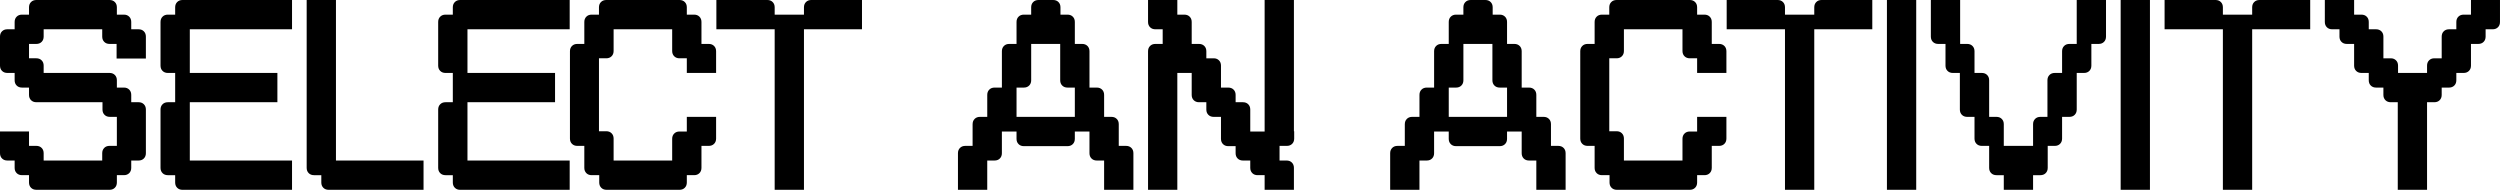 <?xml version="1.0" encoding="UTF-8"?>
<svg id="Livello_1" data-name="Livello 1" xmlns="http://www.w3.org/2000/svg" viewBox="0 0 721.475 54.776">
  <path class="fill-primary" d="M0,10.563c0-.626.195-1.135.587-1.525.391-.392.899-.587,1.525-.587h2.113v-2.113c0-.626.195-1.135.587-1.525.391-.392.899-.587,1.525-.587h2.035v-2.113c0-.626.195-1.135.586-1.525.392-.392.9-.587,1.526-.587h21.128c.626,0,1.135.195,1.526.587.392.391.587.899.587,1.525v2.113h2.034c.626,0,1.135.195,1.526.587.391.391.587.899.587,1.525v2.113h2.112c.626,0,1.135.195,1.526.587.391.391.587.899.587,1.525v6.339h-8.451v-4.226h-2.035c-.626,0-1.135-.196-1.525-.587-.392-.392-.587-.9-.587-1.526v-2.112H12.599v2.112c0,.626-.196,1.135-.587,1.526-.392.391-.9.587-1.526.587h-2.112v4.147h2.112c.626,0,1.135.195,1.526.587.391.391.587.899.587,1.525v2.113h19.015c.626,0,1.135.195,1.526.587.392.391.587.899.587,1.525v2.113h2.034c.626,0,1.135.195,1.526.587.391.391.587.899.587,1.525v2.113h2.112c.626,0,1.135.195,1.526.587.391.391.587.899.587,1.525v12.599c0,.626-.196,1.135-.587,1.526-.392.392-.9.587-1.526.587h-2.112v2.112c0,.626-.196,1.135-.587,1.526-.392.392-.9.587-1.526.587h-2.034v2.112c0,.627-.195,1.135-.587,1.526s-.9.587-1.526.587H10.485c-.626,0-1.135-.195-1.526-.587-.391-.392-.586-.899-.586-1.526v-2.112h-2.035c-.626,0-1.135-.195-1.525-.587-.392-.392-.587-.9-.587-1.526v-2.112h-2.113c-.626,0-1.135-.195-1.525-.587-.392-.392-.587-.9-.587-1.526v-6.26h8.373v4.147h2.112c.626,0,1.135.195,1.526.587.391.391.587.899.587,1.525v2.113h16.902v-2.113c0-.626.195-1.135.587-1.525.391-.392.899-.587,1.525-.587h2.113v-8.373h-2.035c-.626,0-1.134-.195-1.525-.587s-.587-.9-.587-1.526v-2.112H10.485c-.626,0-1.135-.196-1.526-.587-.391-.392-.586-.9-.586-1.526v-2.112h-2.035c-.626,0-1.135-.196-1.525-.587-.392-.392-.587-.9-.587-1.526v-2.112h-2.113c-.626,0-1.135-.196-1.525-.587-.392-.392-.587-.9-.587-1.526v-8.373Z"/>
  <path class="fill-primary" d="M50.551,4.226v-2.113c0-.626.195-1.135.587-1.525.391-.392.899-.587,1.525-.587h31.614v8.451h-29.501v12.599h25.275v8.451h-25.275v16.824h29.501v8.451h-31.614c-.626,0-1.135-.195-1.525-.587-.392-.392-.587-.899-.587-1.526v-2.112h-2.113c-.626,0-1.135-.195-1.525-.587-.392-.392-.587-.9-.587-1.526v-16.824c0-.626.195-1.135.587-1.525.391-.392.899-.587,1.525-.587h2.113v-8.451h-2.113c-.626,0-1.135-.196-1.525-.587-.392-.392-.587-.9-.587-1.526V6.338c0-.626.195-1.135.587-1.525.391-.392.899-.587,1.525-.587h2.113Z"/>
  <path class="fill-primary" d="M88.502,0h8.451v46.325h25.275v8.451h-27.389c-.626,0-1.135-.195-1.525-.587-.392-.392-.587-.899-.587-1.526v-2.112h-2.113c-.626,0-1.135-.195-1.525-.587-.392-.392-.587-.9-.587-1.526V0Z"/>
  <path class="fill-primary" d="M130.679,4.226v-2.113c0-.626.195-1.135.587-1.525.391-.392.899-.587,1.525-.587h31.614v8.451h-29.501v12.599h25.275v8.451h-25.275v16.824h29.501v8.451h-31.614c-.626,0-1.135-.195-1.525-.587-.392-.392-.587-.899-.587-1.526v-2.112h-2.113c-.626,0-1.135-.195-1.525-.587-.392-.392-.587-.9-.587-1.526v-16.824c0-.626.195-1.135.587-1.525.391-.392.899-.587,1.525-.587h2.113v-8.451h-2.113c-.626,0-1.135-.196-1.525-.587-.392-.392-.587-.9-.587-1.526V6.338c0-.626.195-1.135.587-1.525.391-.392.899-.587,1.525-.587h2.113Z"/>
  <path class="fill-primary" d="M164.483,14.789c0-.626.195-1.135.587-1.525.391-.392.899-.587,1.525-.587h2.034v-6.339c0-.626.196-1.135.587-1.525.392-.392.9-.587,1.526-.587h2.113v-2.113c0-.626.195-1.135.586-1.525.392-.392.9-.587,1.526-.587h21.128c.626,0,1.135.195,1.526.587.392.391.587.899.587,1.525v2.113h2.112c.626,0,1.135.195,1.526.587.392.391.587.899.587,1.525v6.339h2.112c.626,0,1.135.195,1.526.587.392.391.587.899.587,1.525v6.261h-8.451v-4.226h-2.113c-.626,0-1.135-.196-1.525-.587-.392-.392-.587-.9-.587-1.526v-6.26h-16.902v6.26c0,.626-.196,1.135-.587,1.526-.392.391-.9.587-1.526.587h-2.112v21.05h2.112c.626,0,1.135.195,1.526.587.391.391.587.899.587,1.525v6.339h16.902v-6.261c0-.626.195-1.134.587-1.525.391-.392.899-.587,1.525-.587h2.113v-4.226h8.451v6.26c0,.626-.195,1.135-.587,1.526s-.9.587-1.526.587h-2.112v6.338c0,.626-.195,1.135-.587,1.526s-.9.587-1.526.587h-2.112v2.112c0,.627-.195,1.135-.587,1.526s-.9.587-1.526.587h-21.05c-.626,0-1.135-.195-1.525-.587-.392-.392-.587-.899-.587-1.526v-2.112h-2.191c-.626,0-1.135-.195-1.526-.587-.391-.392-.587-.9-.587-1.526v-6.338h-2.034c-.626,0-1.135-.195-1.525-.587-.392-.392-.587-.9-.587-1.526V14.789Z"/>
  <path class="fill-primary" d="M206.739,0h14.711c.626,0,1.135.195,1.526.587.391.391.587.899.587,1.525v2.113h8.451v-2.113c0-.626.195-1.135.587-1.525.391-.392.899-.587,1.525-.587h14.634v8.451h-16.746v46.325h-8.451V8.451h-16.824V0Z"/>
  <path class="fill-primary" d="M280.687,35.839c0-.626.195-1.135.587-1.525.391-.392.899-.587,1.525-.587h2.113v-6.339c0-.626.195-1.135.587-1.525.391-.392.899-.587,1.525-.587h2.113v-10.486c0-.626.195-1.135.587-1.525.391-.392.899-.587,1.525-.587h2.113v-6.339c0-.626.195-1.135.587-1.525.391-.392.899-.587,1.525-.587h2.113v-2.113c0-.626.195-1.135.587-1.525.391-.392.899-.587,1.525-.587h4.226c.626,0,1.135.195,1.526.587.392.391.587.899.587,1.525v2.113h2.034c.626,0,1.135.195,1.526.587.392.391.587.899.587,1.525v6.339h2.112c.626,0,1.135.195,1.526.587.392.391.587.899.587,1.525v10.486h2.112c.626,0,1.135.195,1.526.587.392.391.587.899.587,1.525v6.339h2.112c.627,0,1.135.195,1.526.587.392.391.587.899.587,1.525v6.261h2.113c.626,0,1.134.195,1.525.587.392.391.587.899.587,1.525v10.564h-8.451v-8.451h-2.113c-.626,0-1.134-.195-1.525-.587s-.587-.9-.587-1.526v-6.26h-4.226v2.112c0,.626-.195,1.135-.587,1.526s-.9.587-1.526.587h-12.599c-.626,0-1.135-.195-1.525-.587-.392-.392-.587-.9-.587-1.526v-2.112h-4.226v6.26c0,.626-.196,1.135-.587,1.526-.392.392-.9.587-1.526.587h-2.112v8.451h-8.451v-10.564c0-.626.195-1.135.587-1.525.391-.392.899-.587,1.525-.587h2.113v-6.261ZM293.363,25.275v8.451h16.824v-8.451h-2.113c-.626,0-1.135-.196-1.525-.587-.392-.392-.587-.9-.587-1.526v-10.485h-8.373v10.485c0,.626-.196,1.135-.587,1.526-.392.391-.9.587-1.526.587h-2.112Z"/>
  <path class="fill-primary" d="M331.314,0h8.451v4.226h2.034c.626,0,1.135.195,1.526.587.391.391.587.899.587,1.525v6.339h2.112c.626,0,1.135.195,1.526.587.391.391.587.899.587,1.525v2.035h2.112c.626,0,1.135.195,1.526.587.391.391.587.899.587,1.525v6.339h2.112c.626,0,1.135.195,1.526.587.391.391.587.899.587,1.525v2.113h2.112c.626,0,1.135.195,1.526.587.391.391.587.899.587,1.525v6.339h4.147V0h8.451v37.874h.078v2.112c0,.626-.195,1.135-.587,1.526s-.9.587-1.526.587h-2.112v4.226h2.034c.626,0,1.135.195,1.526.587.391.392.587.899.587,1.525v6.339h-8.451v-4.226h-2.035c-.626,0-1.135-.195-1.525-.587-.392-.392-.587-.9-.587-1.526v-2.112h-2.113c-.626,0-1.135-.195-1.525-.587-.392-.392-.587-.9-.587-1.526v-2.034h-2.113c-.626,0-1.135-.195-1.525-.587-.392-.392-.587-.9-.587-1.526v-6.338h-2.113c-.626,0-1.135-.195-1.525-.587-.392-.392-.587-.9-.587-1.526v-2.112h-2.113c-.626,0-1.135-.196-1.525-.587-.392-.392-.587-.9-.587-1.526v-6.338h-4.147v33.727h-8.451V14.789c0-.626.195-1.135.587-1.525.391-.392.899-.587,1.525-.587h2.113v-4.226h-2.113c-.626,0-1.135-.196-1.525-.587-.392-.392-.587-.9-.587-1.526V0Z"/>
  <path class="fill-primary" d="M405.418,35.839c0-.626.195-1.135.587-1.525.391-.392.899-.587,1.525-.587h2.113v-6.339c0-.626.195-1.135.587-1.525.391-.392.899-.587,1.525-.587h2.113v-10.486c0-.626.195-1.135.587-1.525.391-.392.899-.587,1.525-.587h2.113v-6.339c0-.626.195-1.135.587-1.525.391-.392.899-.587,1.525-.587h2.113v-2.113c0-.626.195-1.135.587-1.525.391-.392.899-.587,1.525-.587h4.226c.626,0,1.135.195,1.526.587.392.391.587.899.587,1.525v2.113h2.034c.626,0,1.135.195,1.526.587.392.391.587.899.587,1.525v6.339h2.112c.626,0,1.135.195,1.526.587.392.391.587.899.587,1.525v10.486h2.112c.626,0,1.135.195,1.526.587.392.391.587.899.587,1.525v6.339h2.112c.627,0,1.135.195,1.526.587.392.391.587.899.587,1.525v6.261h2.113c.626,0,1.134.195,1.525.587.392.391.587.899.587,1.525v10.564h-8.451v-8.451h-2.113c-.626,0-1.134-.195-1.525-.587s-.587-.9-.587-1.526v-6.26h-4.226v2.112c0,.626-.195,1.135-.587,1.526s-.9.587-1.526.587h-12.599c-.626,0-1.135-.195-1.525-.587-.392-.392-.587-.9-.587-1.526v-2.112h-4.226v6.26c0,.626-.196,1.135-.587,1.526-.392.392-.9.587-1.526.587h-2.112v8.451h-8.451v-10.564c0-.626.195-1.135.587-1.525.391-.392.899-.587,1.525-.587h2.113v-6.261ZM418.095,25.275v8.451h16.824v-8.451h-2.113c-.626,0-1.135-.196-1.525-.587-.392-.392-.587-.9-.587-1.526v-10.485h-8.373v10.485c0,.626-.196,1.135-.587,1.526-.392.391-.9.587-1.526.587h-2.112Z"/>
  <path class="fill-primary" d="M456.047,14.789c0-.626.195-1.135.587-1.525.391-.392.899-.587,1.525-.587h2.034v-6.339c0-.626.196-1.135.587-1.525.392-.392.9-.587,1.526-.587h2.113v-2.113c0-.626.195-1.135.586-1.525.392-.392.9-.587,1.526-.587h21.128c.626,0,1.135.195,1.526.587.392.391.587.899.587,1.525v2.113h2.112c.626,0,1.135.195,1.526.587.392.391.587.899.587,1.525v6.339h2.112c.626,0,1.135.195,1.526.587.392.391.587.899.587,1.525v6.261h-8.451v-4.226h-2.113c-.626,0-1.135-.196-1.525-.587-.392-.392-.587-.9-.587-1.526v-6.26h-16.902v6.26c0,.626-.196,1.135-.587,1.526-.392.391-.9.587-1.526.587h-2.112v21.05h2.112c.626,0,1.135.195,1.526.587.391.391.587.899.587,1.525v6.339h16.902v-6.261c0-.626.195-1.134.587-1.525.391-.392.899-.587,1.525-.587h2.113v-4.226h8.451v6.26c0,.626-.195,1.135-.587,1.526s-.9.587-1.526.587h-2.112v6.338c0,.626-.195,1.135-.587,1.526s-.9.587-1.526.587h-2.112v2.112c0,.627-.195,1.135-.587,1.526s-.9.587-1.526.587h-21.05c-.626,0-1.135-.195-1.525-.587-.392-.392-.587-.899-.587-1.526v-2.112h-2.191c-.626,0-1.135-.195-1.526-.587-.391-.392-.587-.9-.587-1.526v-6.338h-2.034c-.626,0-1.135-.195-1.525-.587-.392-.392-.587-.9-.587-1.526V14.789Z"/>
  <path class="fill-primary" d="M498.303,0h14.711c.626,0,1.135.195,1.526.587.391.391.587.899.587,1.525v2.113h8.451v-2.113c0-.626.195-1.135.587-1.525.391-.392.899-.587,1.525-.587h14.634v8.451h-16.746v46.325h-8.451V8.451h-16.824V0Z"/>
  <path class="fill-primary" d="M544.549,0h8.451v54.776h-8.451V0Z"/>
  <path class="fill-primary" d="M557.225,0h8.451v12.677h2.034c.626,0,1.135.195,1.526.587.391.391.587.899.587,1.525v6.261h2.112c.626,0,1.135.195,1.526.587.391.391.587.899.587,1.525v10.564h2.112c.626,0,1.135.195,1.526.587.391.391.587.899.587,1.525v6.261h8.451v-6.261c0-.626.195-1.135.587-1.525.391-.392.899-.587,1.525-.587h2.035v-10.564c0-.626.195-1.135.587-1.525.391-.392.899-.587,1.525-.587h2.113v-6.261c0-.626.195-1.135.587-1.525.391-.392.899-.587,1.525-.587h2.113V0h8.451v10.563c0,.626-.195,1.135-.587,1.526-.392.391-.9.587-1.526.587h-2.112v6.26c0,.626-.195,1.135-.587,1.526-.392.391-.9.587-1.526.587h-2.112v10.563c0,.626-.196,1.135-.587,1.526-.392.392-.9.587-1.526.587h-2.112v6.26c0,.626-.196,1.135-.587,1.526-.392.392-.9.587-1.526.587h-2.034v6.338c0,.626-.195,1.135-.587,1.526s-.9.587-1.526.587h-2.112v4.226h-8.451v-4.226h-2.113c-.626,0-1.135-.195-1.525-.587-.392-.392-.587-.9-.587-1.526v-6.338h-2.113c-.626,0-1.135-.195-1.525-.587-.392-.392-.587-.9-.587-1.526v-6.26h-2.113c-.626,0-1.135-.195-1.526-.587-.391-.392-.586-.9-.586-1.526v-10.563h-2.035c-.626,0-1.135-.196-1.525-.587-.392-.392-.587-.9-.587-1.526v-6.26h-2.113c-.626,0-1.135-.196-1.525-.587-.392-.392-.587-.9-.587-1.526V0Z"/>
  <path class="fill-primary" d="M612.001,0h8.451v54.776h-8.451V0Z"/>
  <path class="fill-primary" d="M624.678,0h14.711c.626,0,1.135.195,1.526.587.391.391.587.899.587,1.525v2.113h8.451v-2.113c0-.626.195-1.135.587-1.525.391-.392.899-.587,1.525-.587h14.634v8.451h-16.746v46.325h-8.451V8.451h-16.824V0Z"/>
  <path class="fill-primary" d="M670.924,0h8.451v4.226h2.112c.626,0,1.135.195,1.526.587.391.391.587.899.587,1.525v2.113h2.112c.626,0,1.135.195,1.526.587.391.391.587.899.587,1.525v6.261h2.112c.626,0,1.135.195,1.526.587.391.391.587.899.587,1.525v2.113h8.373v-2.113c0-.626.195-1.135.587-1.525.391-.392.899-.587,1.525-.587h2.113v-6.261c0-.626.195-1.135.587-1.525.391-.392.899-.587,1.525-.587h2.113v-2.113c0-.626.195-1.135.587-1.525.392-.392.899-.587,1.525-.587h2.113V0h8.373v6.338c0,.626-.195,1.135-.587,1.526-.392.391-.9.587-1.526.587h-2.034v2.112c0,.626-.195,1.135-.587,1.526-.392.391-.899.587-1.526.587h-2.112v6.26c0,.626-.195,1.135-.587,1.526-.392.391-.9.587-1.526.587h-2.112v2.112c0,.626-.195,1.135-.587,1.526-.392.391-.9.587-1.526.587h-2.112v2.112c0,.626-.195,1.135-.587,1.526-.392.391-.9.587-1.526.587h-2.112v25.275h-8.451v-25.275h-2.035c-.626,0-1.135-.196-1.525-.587-.392-.392-.587-.9-.587-1.526v-2.112h-2.113c-.626,0-1.135-.196-1.525-.587-.392-.392-.587-.9-.587-1.526v-2.112h-2.113c-.626,0-1.135-.196-1.525-.587-.392-.392-.587-.9-.587-1.526v-6.26h-2.113c-.626,0-1.135-.196-1.525-.587-.392-.392-.587-.9-.587-1.526v-2.112h-2.113c-.626,0-1.135-.196-1.525-.587-.392-.392-.587-.9-.587-1.526V0Z"/>
</svg>
